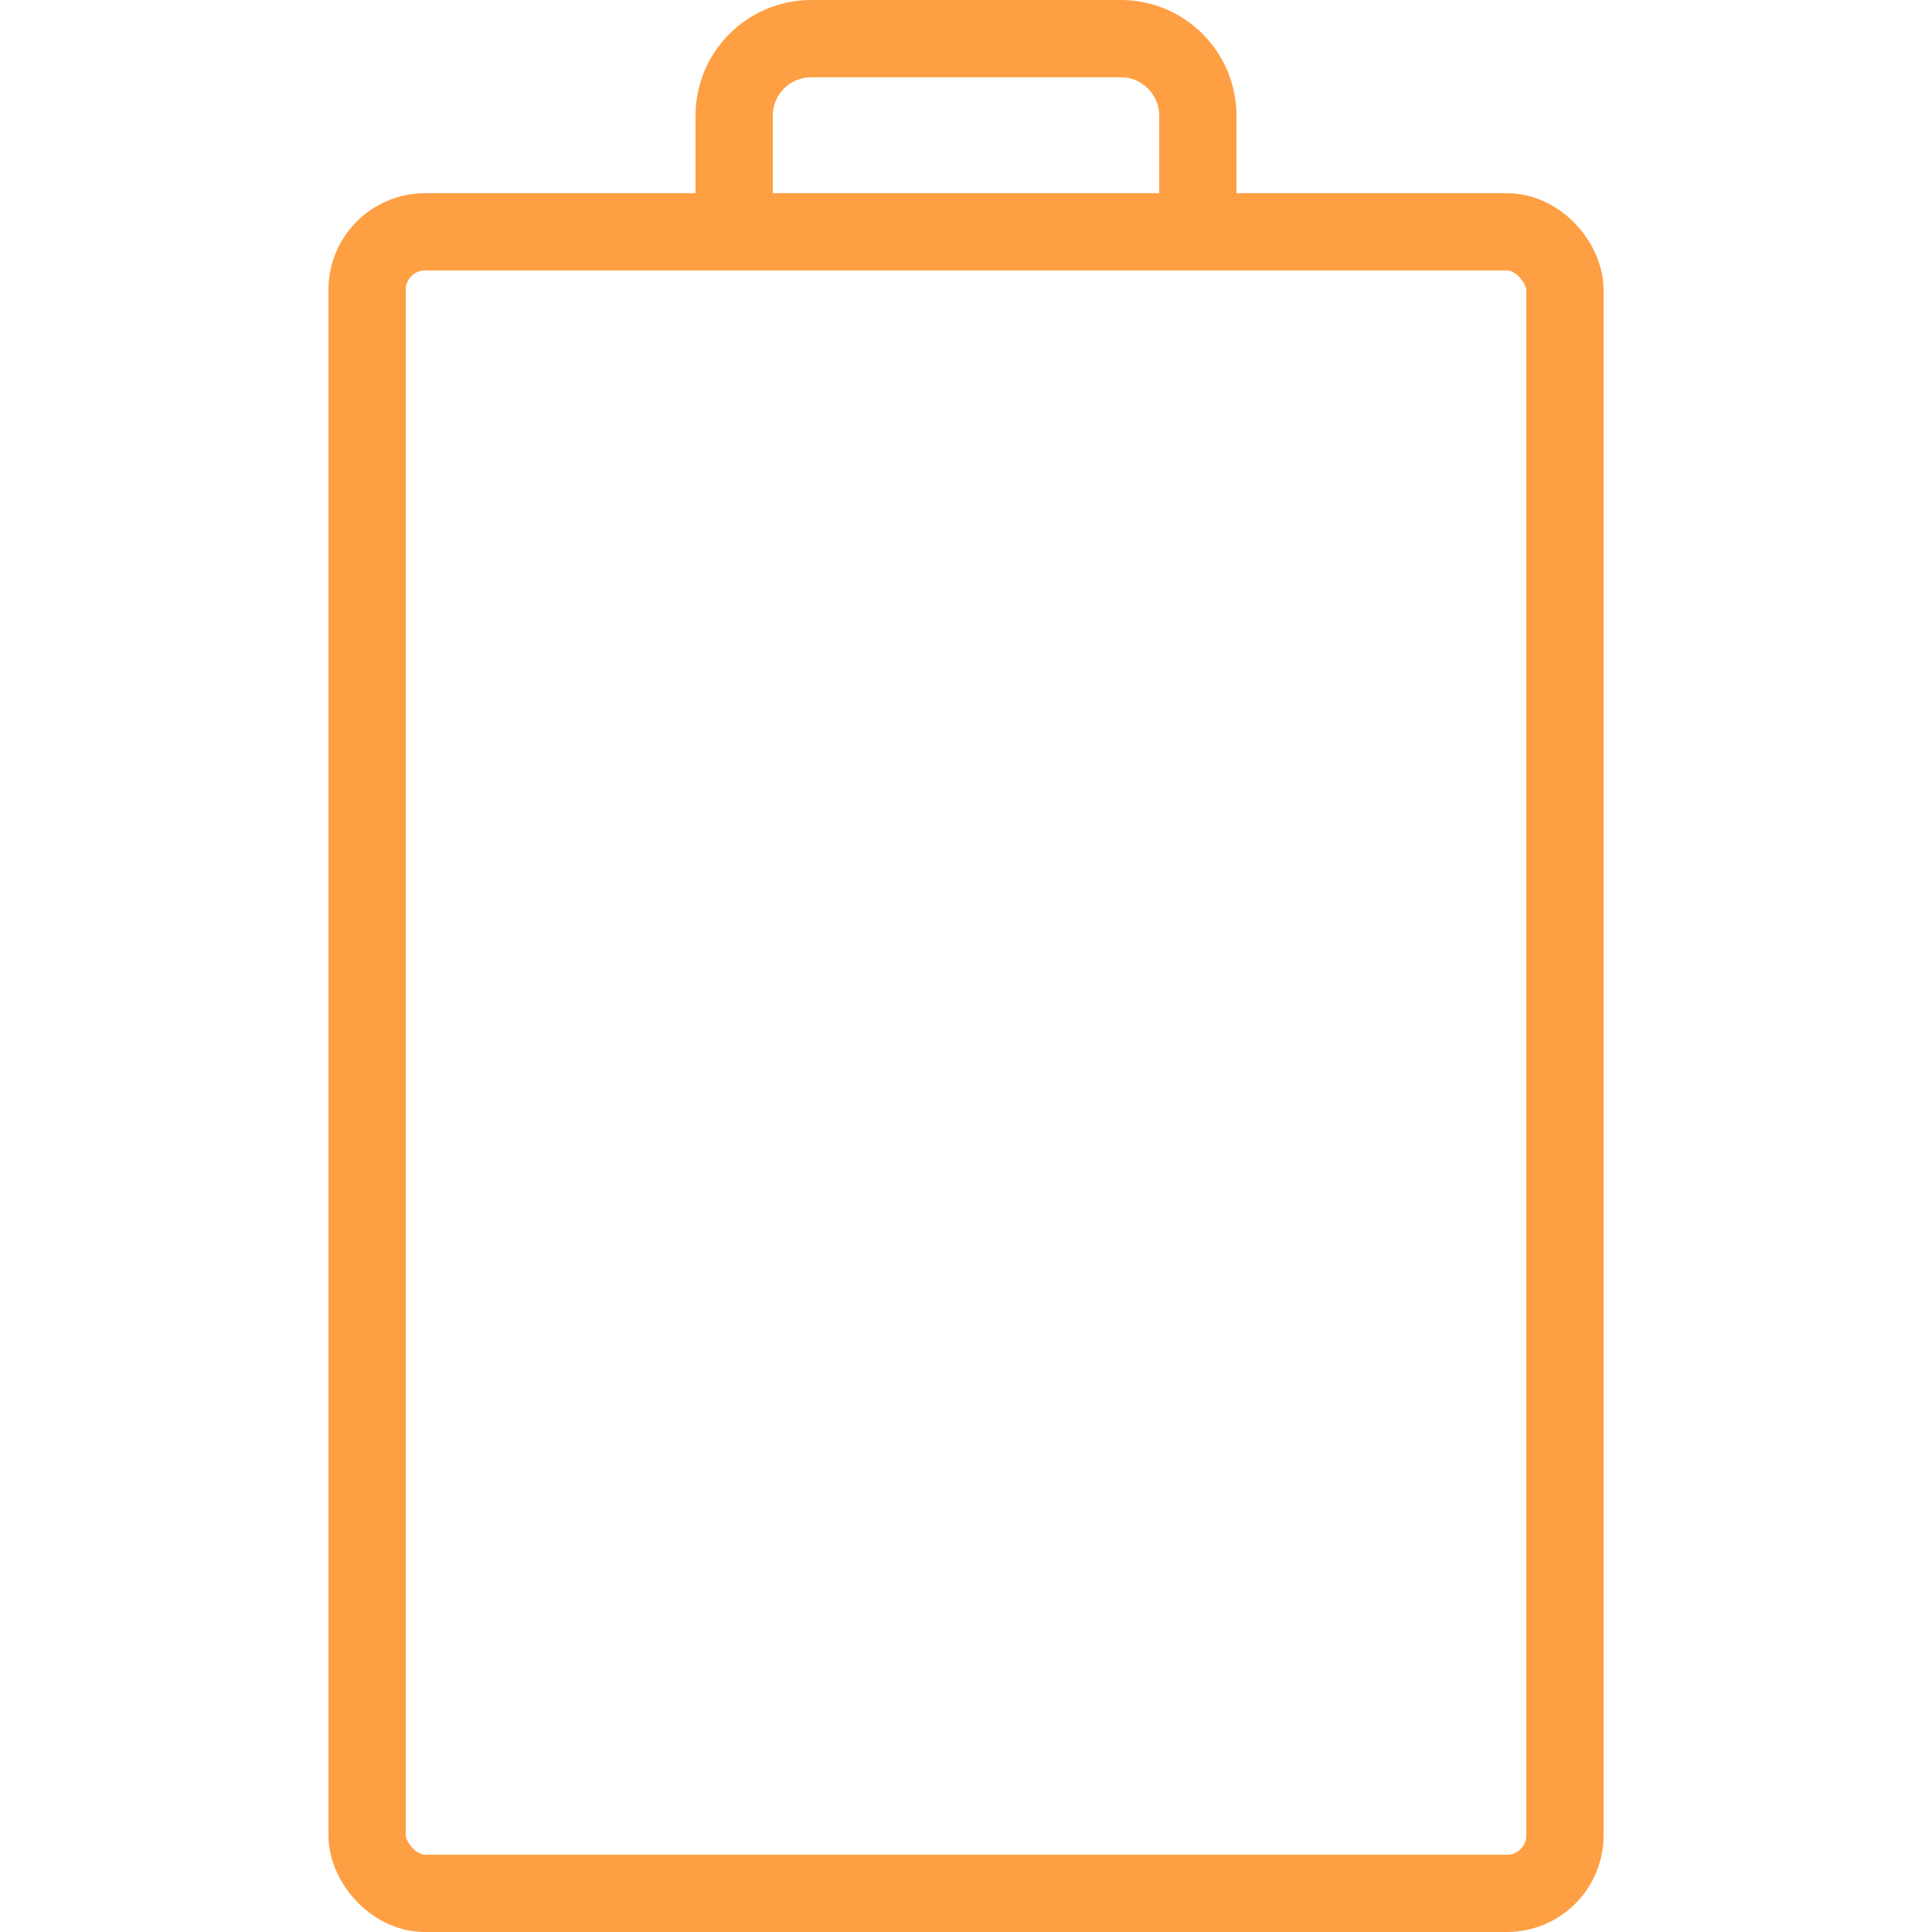 <?xml version="1.0" encoding="UTF-8"?>
<svg width="100px" height="100px" viewBox="0 0 100 100" version="1.1" xmlns="http://www.w3.org/2000/svg" xmlns:xlink="http://www.w3.org/1999/xlink">
    <!-- Generator: Sketch 50 (54983) - http://www.bohemiancoding.com/sketch -->
    <title>62. Battery 0%</title>
    <desc>Created with Sketch.</desc>
    <defs></defs>
    <g id="62.-Battery-0%" stroke="none" stroke-width="1" fill="none" fill-rule="evenodd" stroke-linecap="round" stroke-linejoin="round">
        <g transform="translate(19, 2)" stroke="#FF9F43" stroke-width="4">
            <rect id="Layer-1" x="0" y="10" width="62" height="86" rx="3"></rect>
            <path d="M19,9.773 L19,3.993 C19,1.788 20.784,0 22.99,0 L39.01,0 C41.214,0 43,1.787 43,3.993 L43,9.773" id="Layer-2"></path>
        </g>
    </g>
</svg>